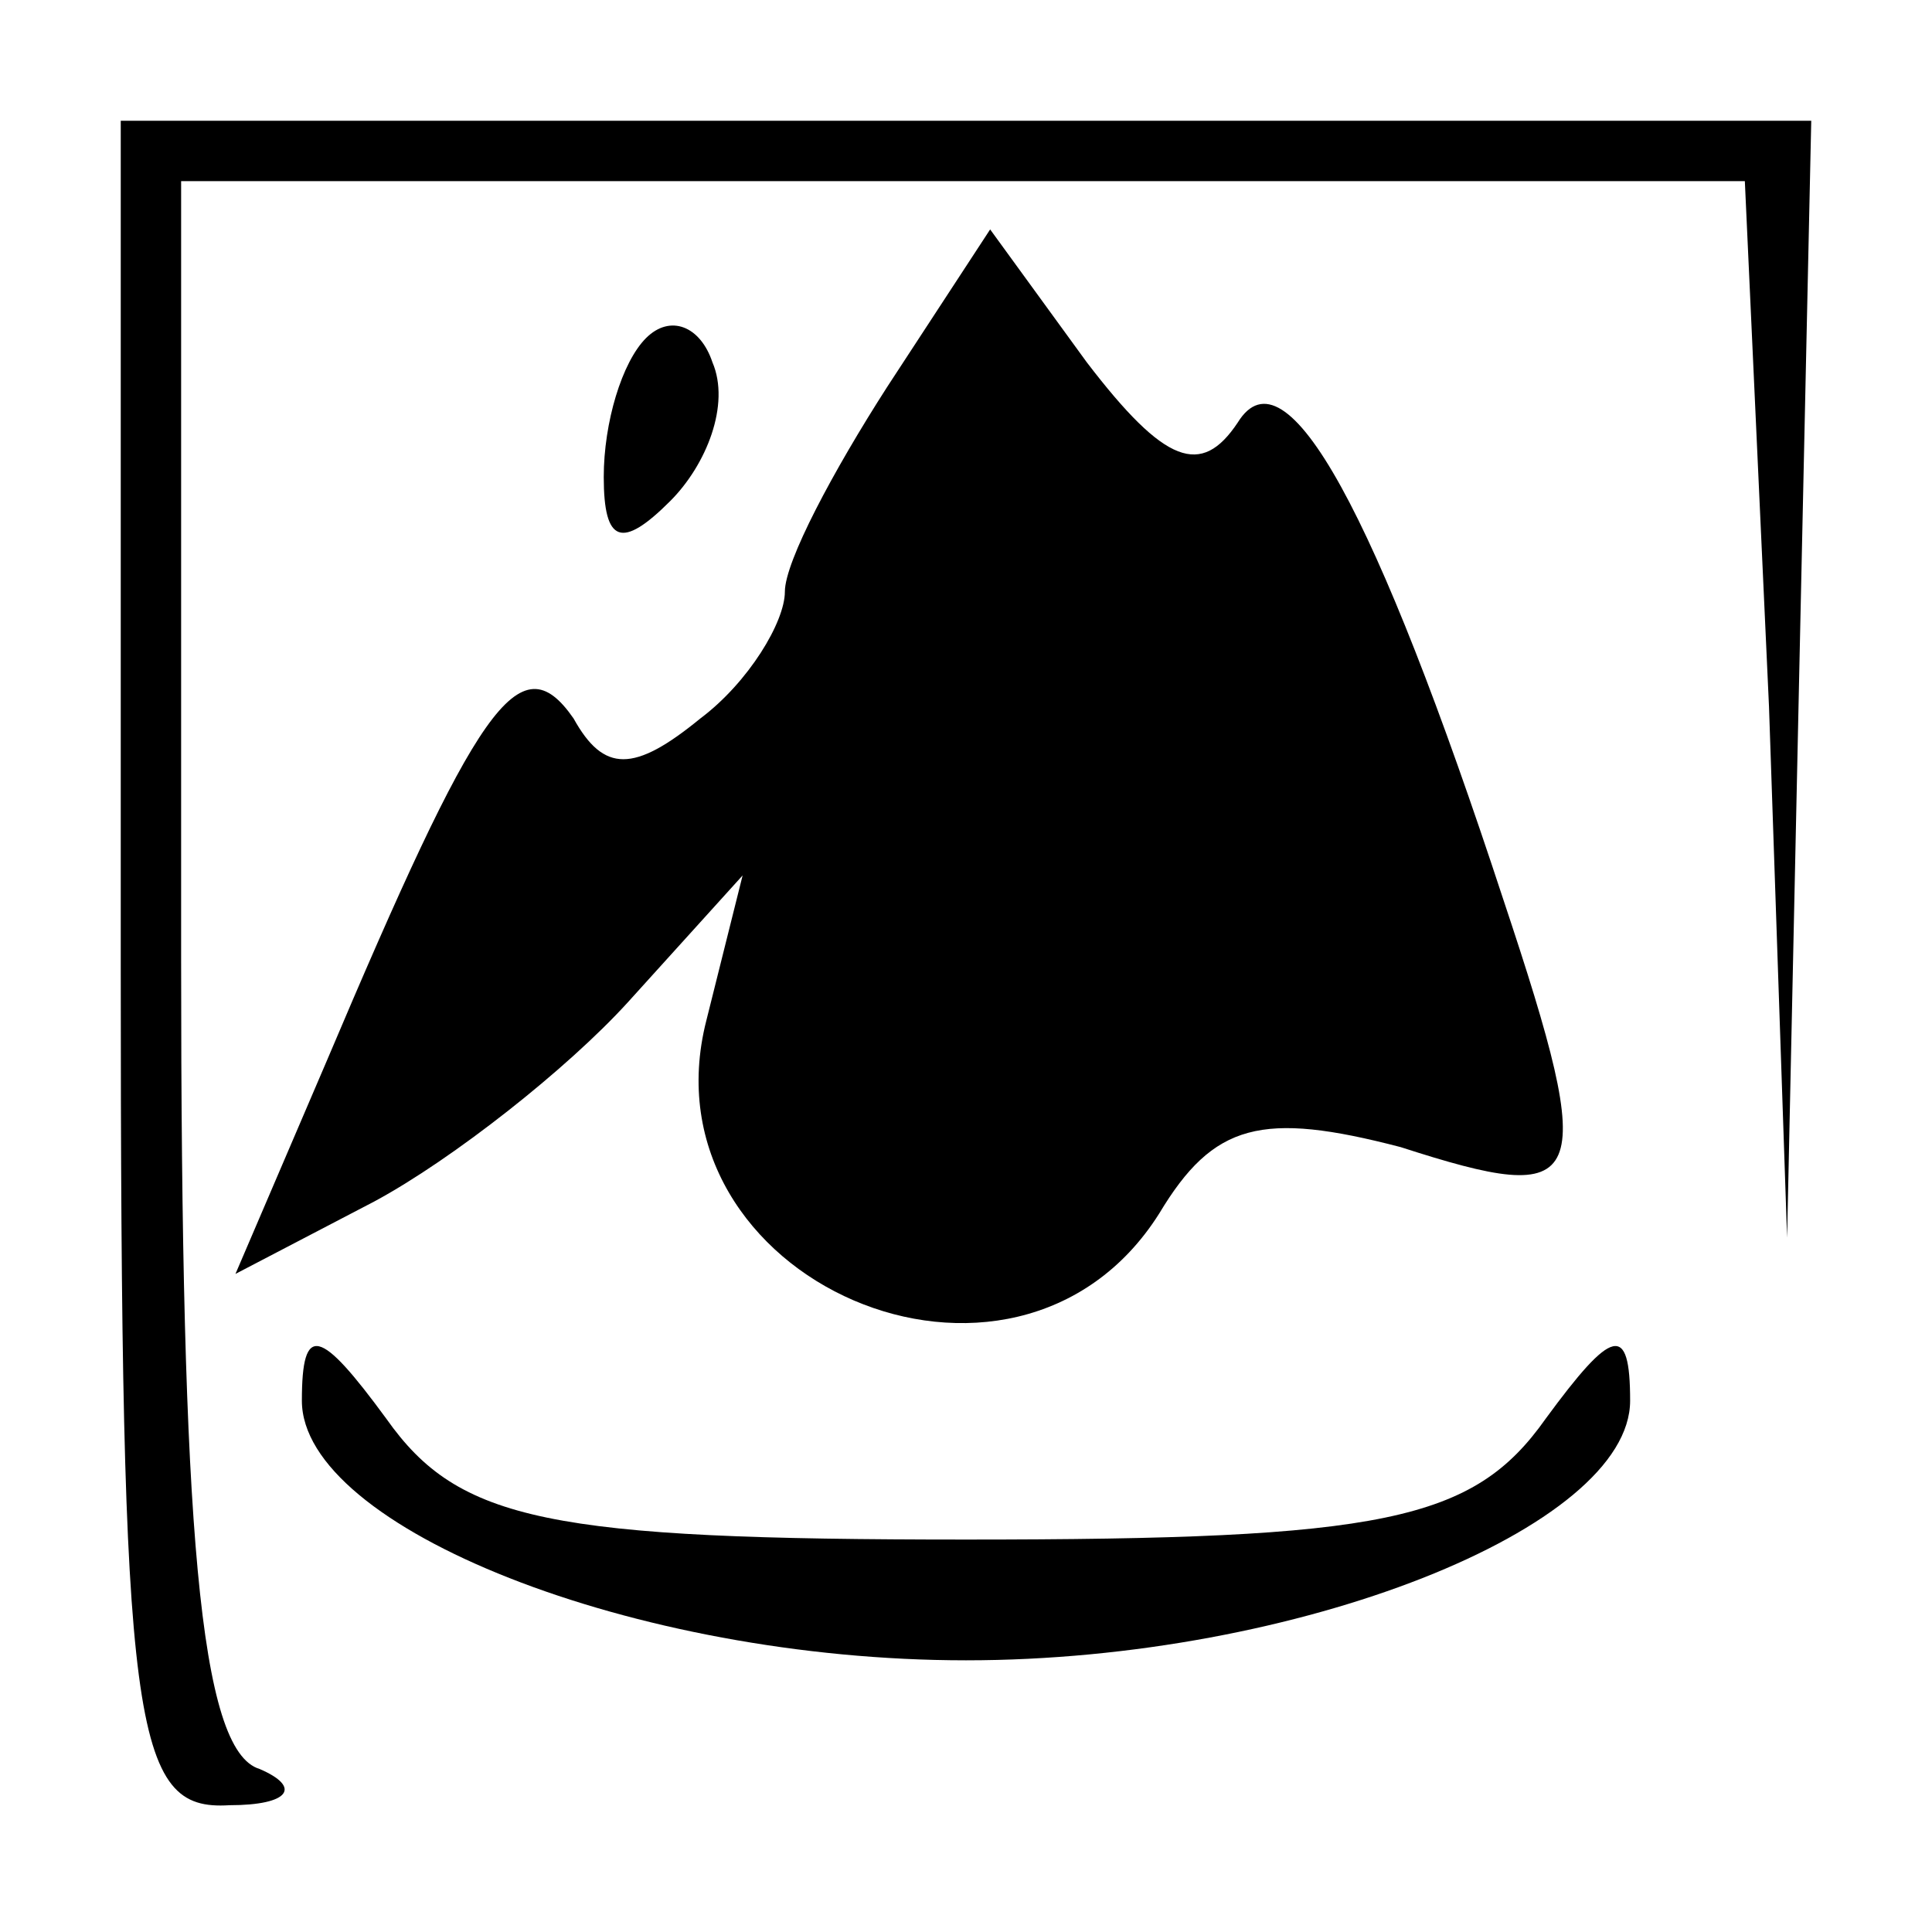<?xml version="1.0" standalone="no"?>
<!DOCTYPE svg PUBLIC "-//W3C//DTD SVG 20010904//EN"
 "http://www.w3.org/TR/2001/REC-SVG-20010904/DTD/svg10.dtd">
<svg version="1.0" xmlns="http://www.w3.org/2000/svg"
 width="32pt" height="32pt" viewBox="0 0 32 32"
 preserveAspectRatio="xMidYMid meet">
<g transform="translate(0,32) scale(0.1,-0.1)"
fill="#000000" stroke="none">
<path fill="#000000" stroke="none" d="M20 160 c0 -127 2 -140 18 -139 10 0
12 3 5 6 -10 3 -13 40 -13 134 l0 129 130 0 129 0 4 -87 3 -88 2 93 2 92 -140
0 -140 0 0 -140z"/>
<path fill="#000000" stroke="none" d="M147 256 c-9 -14 -17 -29 -17 -34 0 -5
-6 -15 -14 -21 -11 -9 -16 -9 -21 0 -9 13 -16 2 -41 -57 l-15 -35 23 12 c13 7
32 22 42 33 l19 21 -6 -24 c-11 -43 51 -70 75 -32 9 15 17 17 40 11 31 -10 33
-7 17 41 -21 64 -36 92 -44 79 -6 -9 -12 -7 -25 10 l-16 22 -17 -26z"/>
<path fill="#000000" stroke="none" d="M107 264 c-4 -4 -7 -14 -7 -23 0 -11 3
-12 11 -4 6 6 10 16 7 23 -2 6 -7 8 -11 4z"/>
<path fill="#000000" stroke="none" d="M50 88 c0 -21 55 -43 110 -43 55 0 110
22 110 43 0 13 -3 12 -14 -3 -12 -17 -27 -20 -96 -20 -69 0 -84 3 -96 20 -11
15 -14 16 -14 3z"/>
</g>
</svg>
